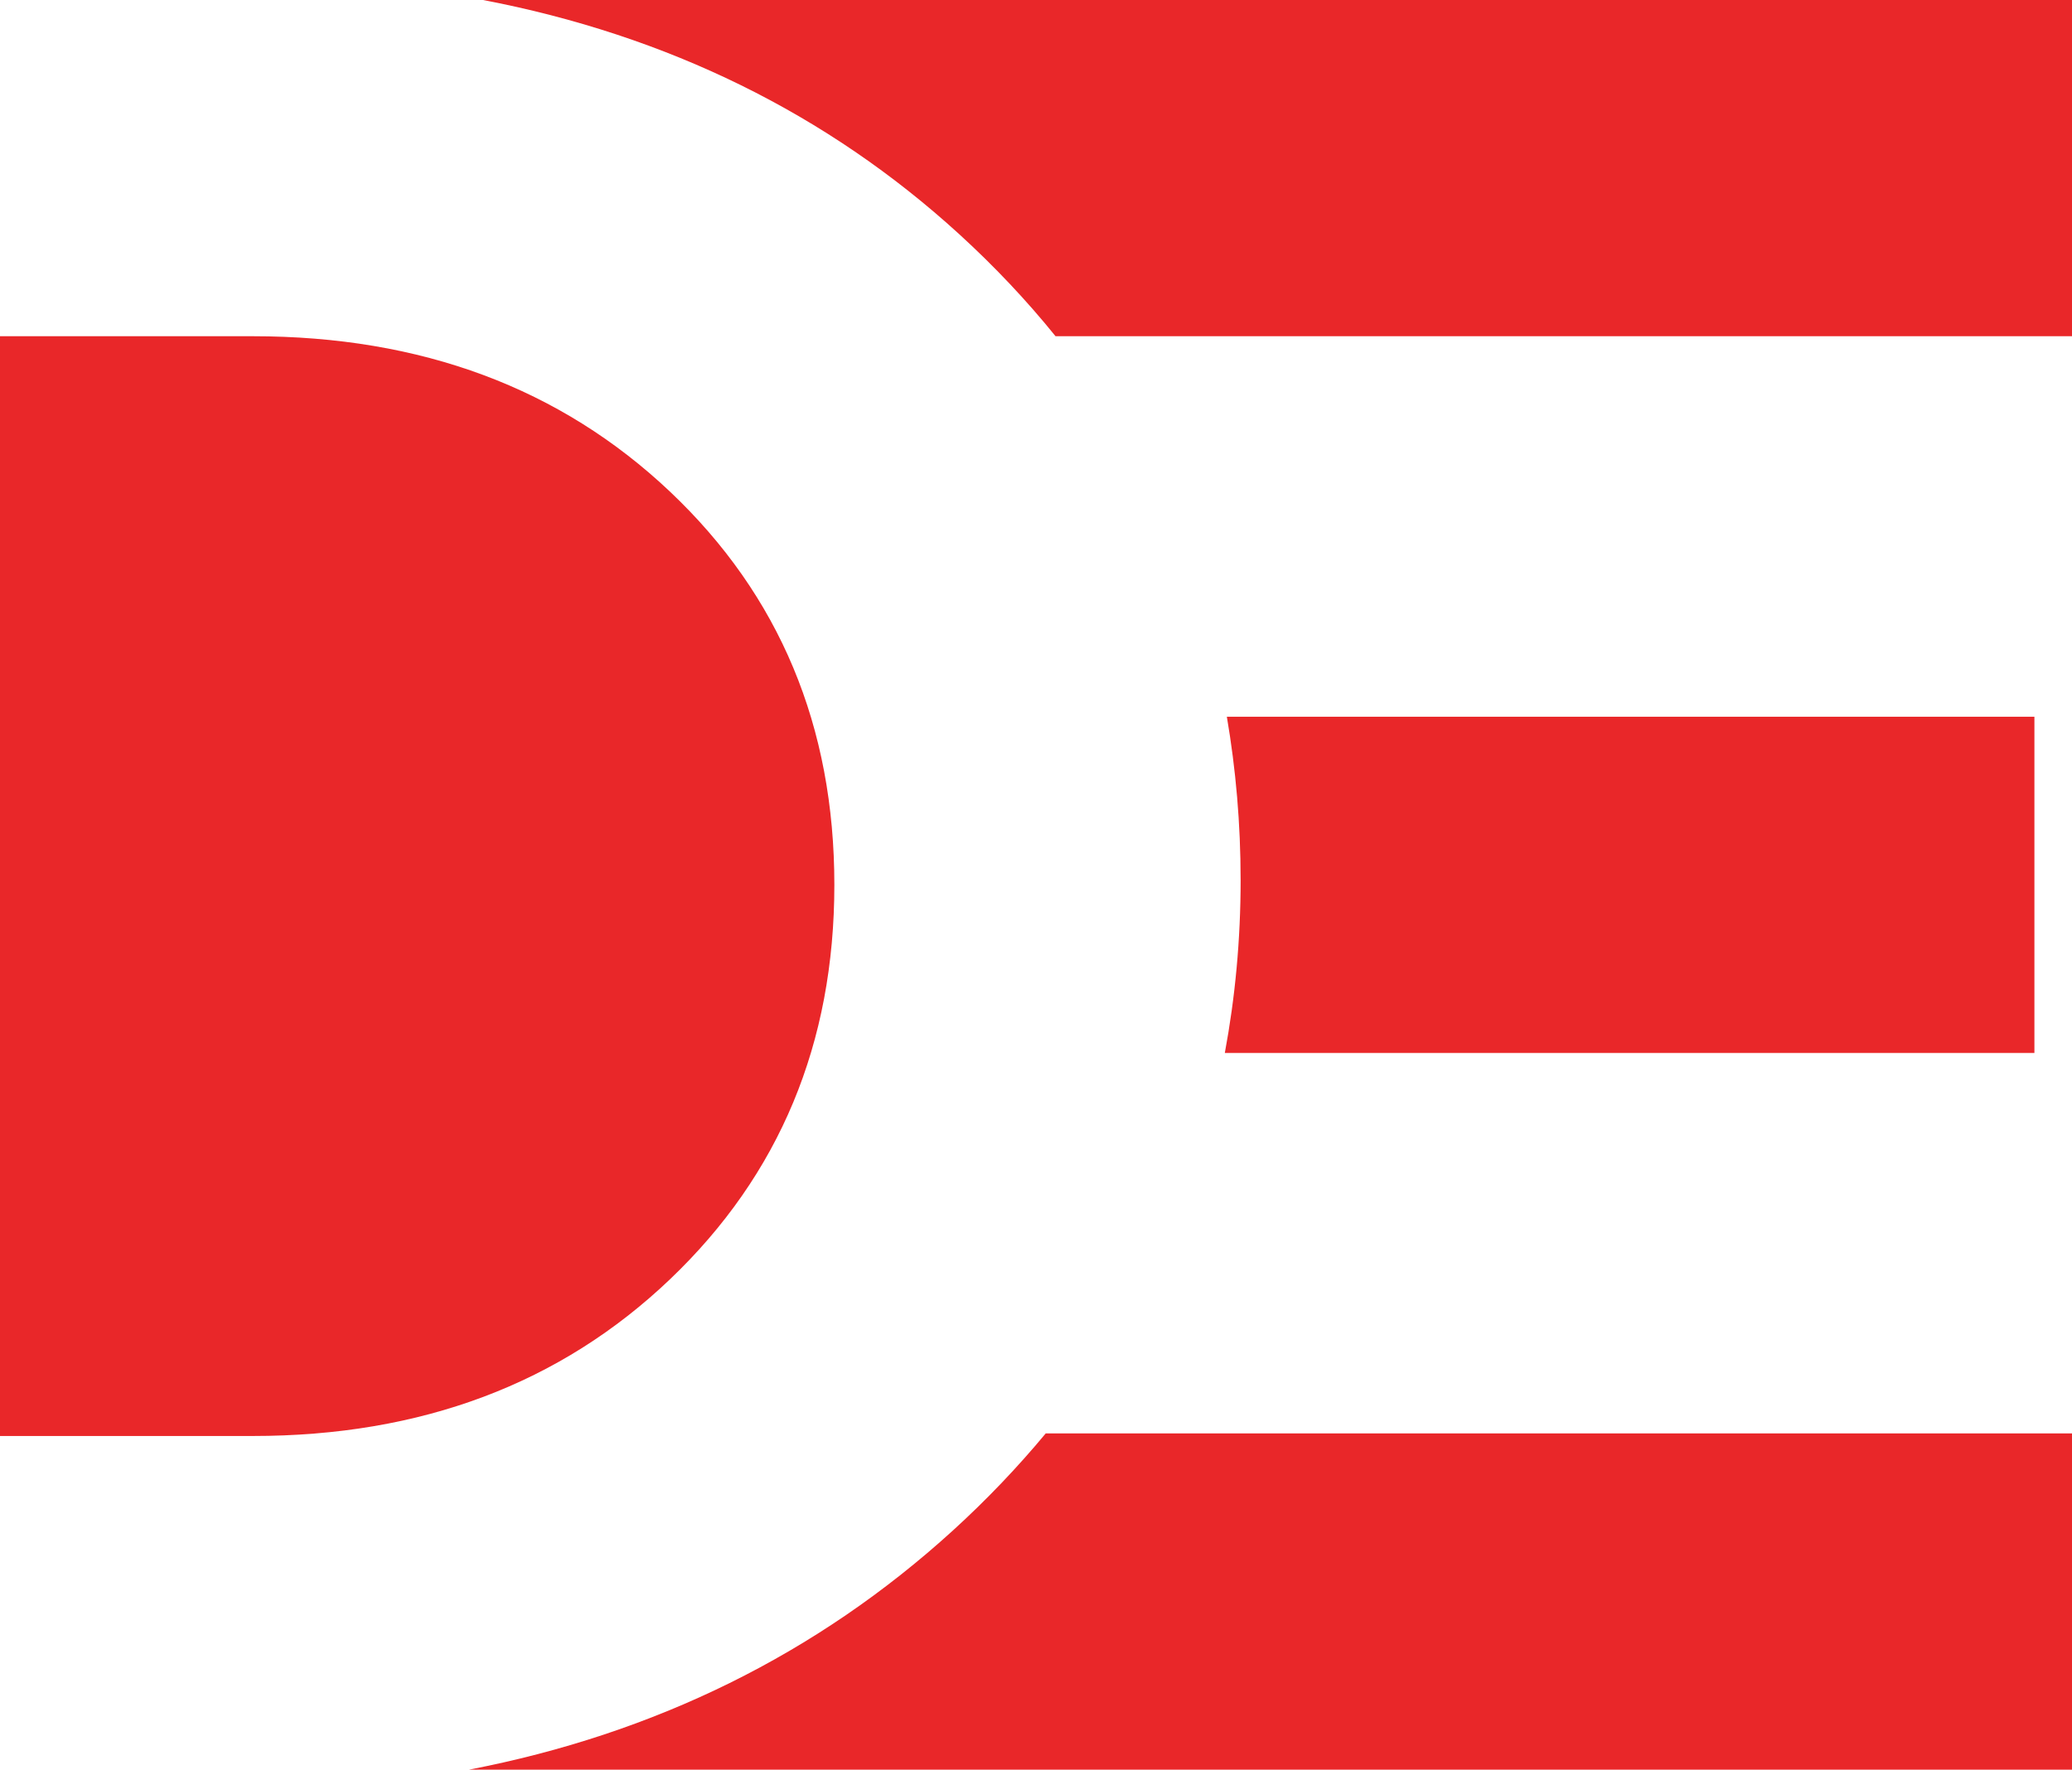 <?xml version="1.0" encoding="UTF-8"?><svg id="Layer_1" xmlns="http://www.w3.org/2000/svg" viewBox="0 0 1000 854.25"><defs><style>.cls-1{fill:#e92729;}</style></defs><path class="cls-1" d="M0,162.3V693.17H122c81.35,0,148.48-25.22,201.39-75.68,52.86-50.42,79.29-113.89,79.29-190.37s-26.43-139.72-79.29-189.77c-52.91-50.03-120.04-75.05-201.39-75.05H0Z"/><path class="cls-1" d="M598.76,424.68c0,28.93-2.63,56.78-7.63,83.6h390.73v-162.3h-389.75c4.33,25.3,6.64,51.51,6.64,78.7Zm-138.9,314.14c-65.48,59.61-143.79,98.15-233.59,115.43H1000v-162.32H504.69c-13.55,16.31-28.44,31.97-44.82,46.88ZM233.18,0c88.92,17.05,165.95,54.79,229.73,113.01,17.11,15.62,32.61,32.06,46.52,49.29h490.57V0H233.18Z"/></svg>